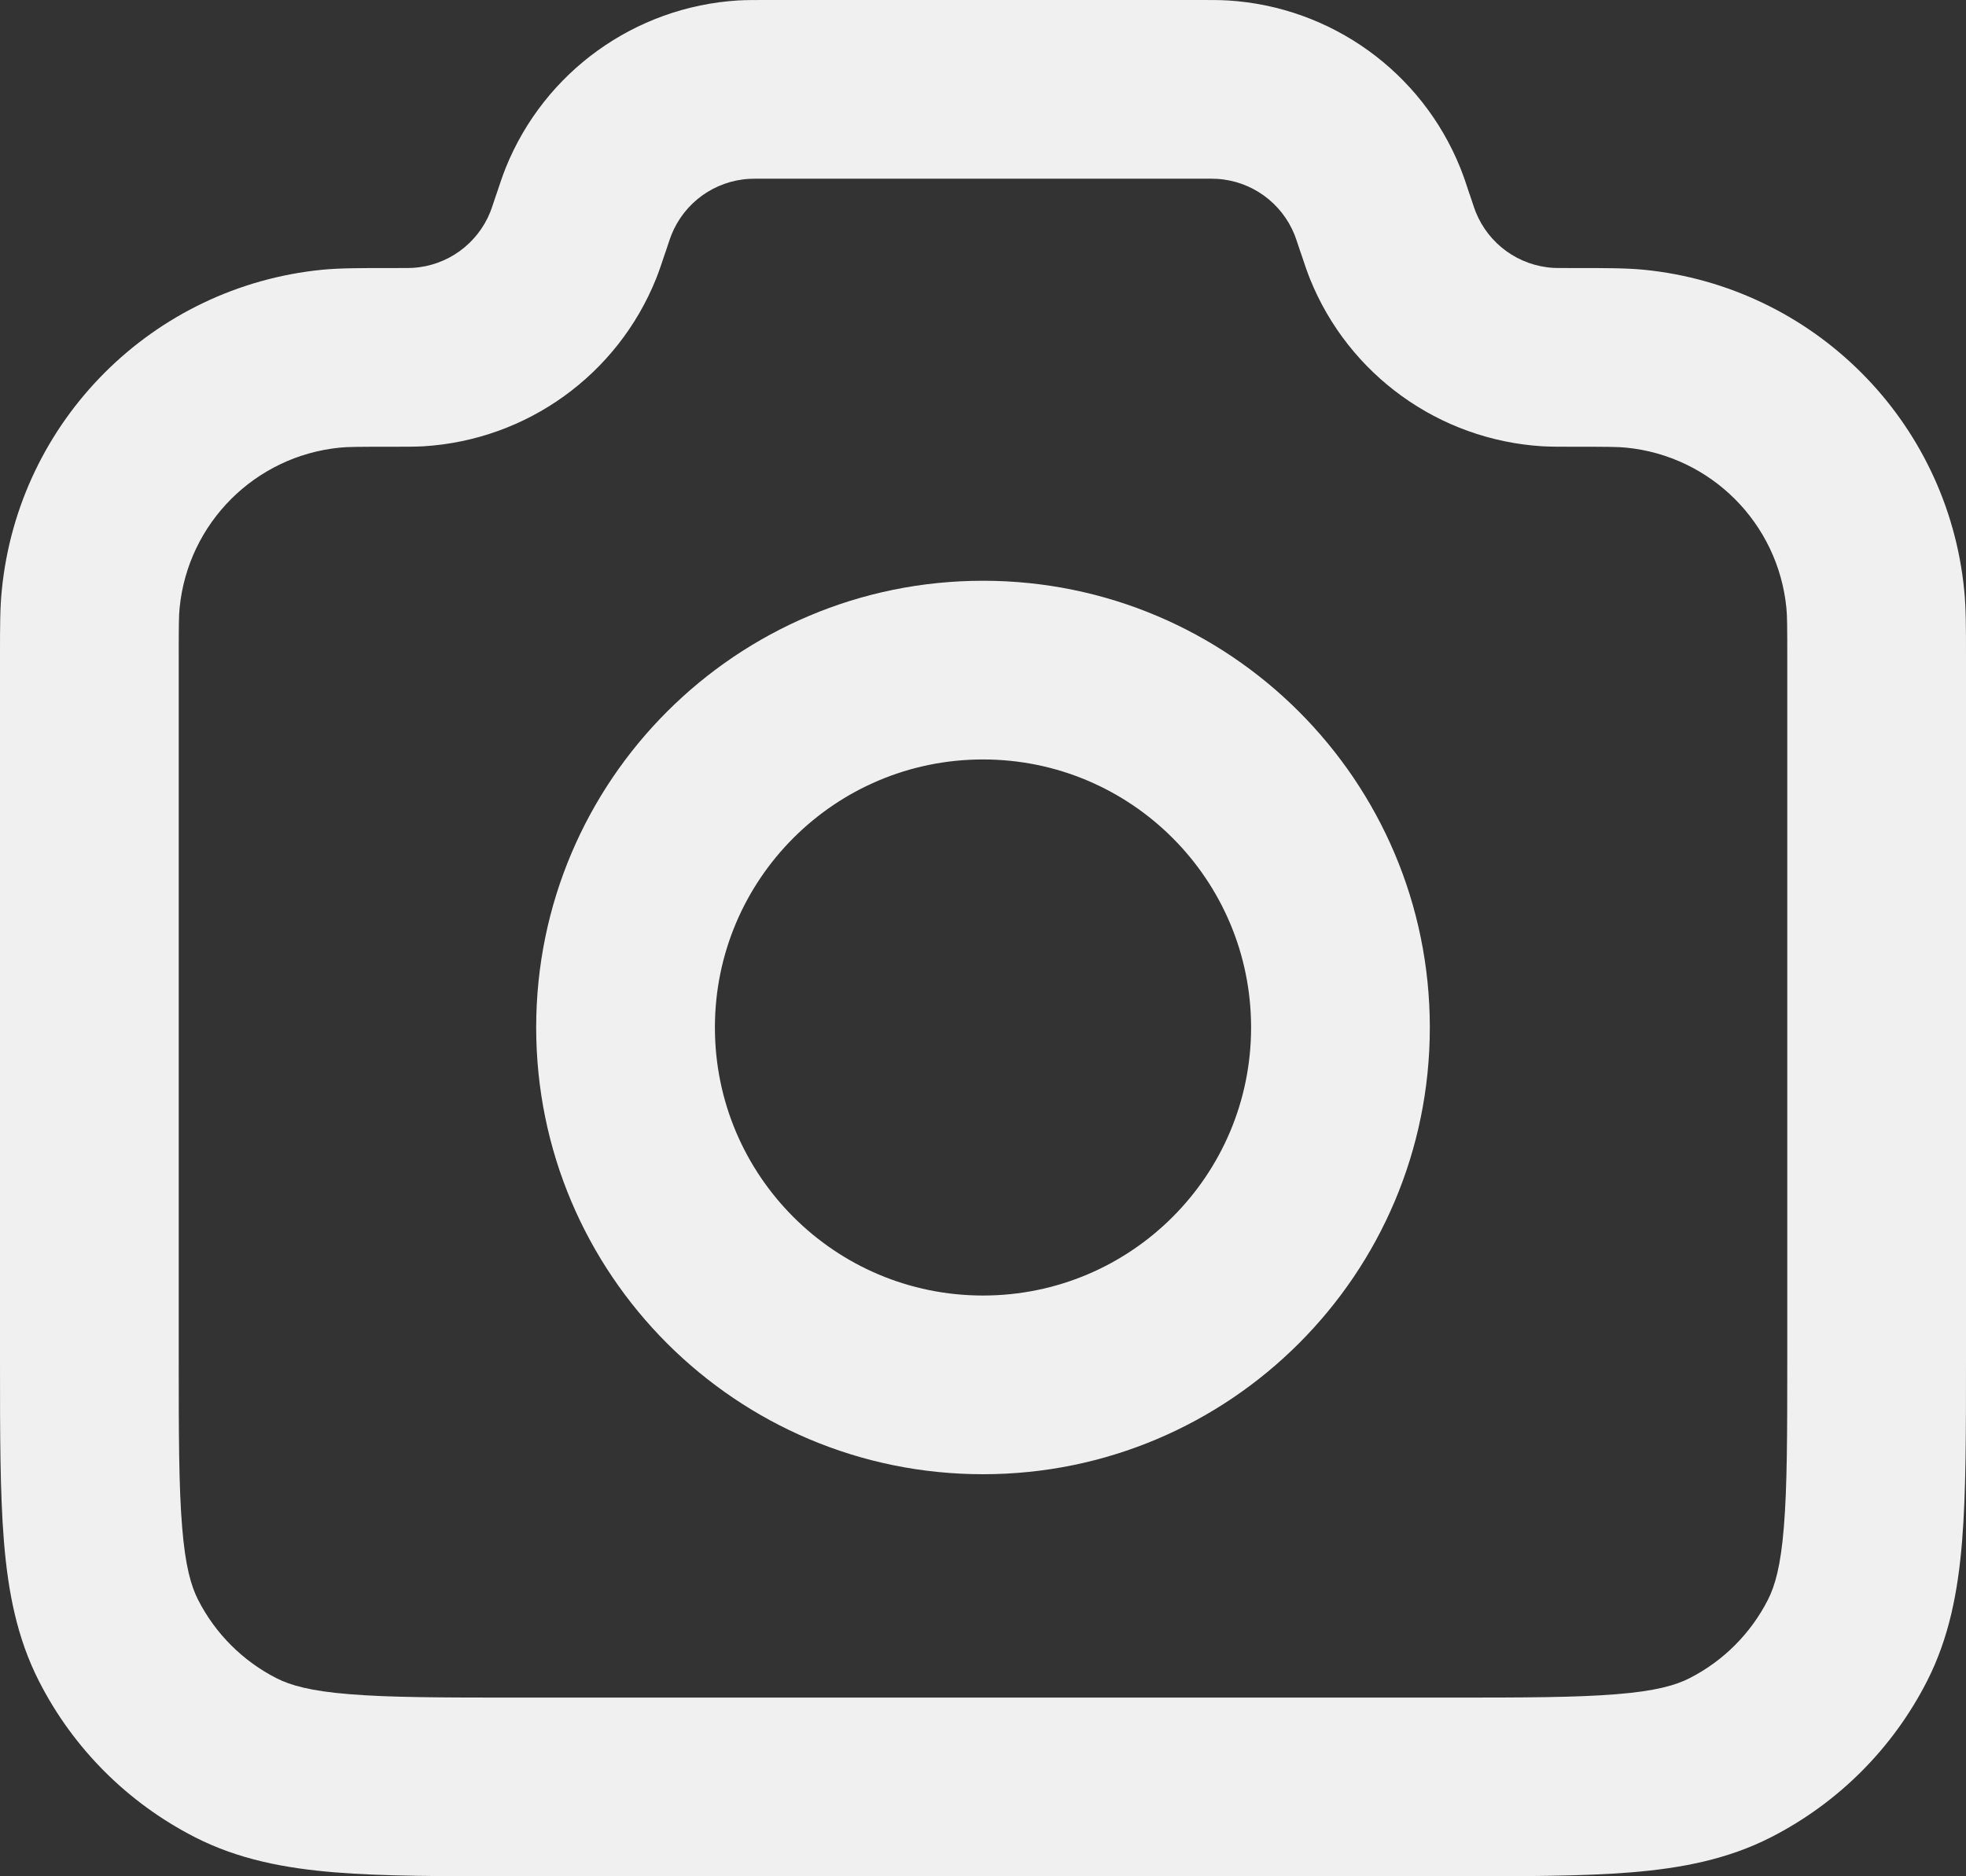 <svg width="22" height="21" viewBox="0 0 22 21" fill="none" xmlns="http://www.w3.org/2000/svg">
<rect x="0" y="0" width="22" height="21" fill="#333333" stroke="none"/>
<path fill-rule="evenodd" clip-rule="evenodd" d="M8.558 3.69905e-06C8.565 5.6064e-06 8.573 7.51375e-06 8.581 7.51375e-06L13.442 3.69905e-06C13.553 -2.32422e-05 13.648 -4.66071e-05 13.74 0.005C14.897 0.076 15.91 0.806 16.342 1.881C16.376 1.966 16.407 2.057 16.441 2.162L16.449 2.184C16.495 2.323 16.505 2.352 16.514 2.373C16.658 2.731 16.995 2.975 17.381 2.998C17.404 3 17.438 3 17.594 3C17.613 3 17.632 3 17.65 3C17.965 3 18.197 3 18.394 3.019C20.292 3.207 21.793 4.708 21.98 6.606C22 6.803 22 7.026 22 7.325C22 7.342 22 7.36 22 7.377V15.241C22 16.046 22 16.711 21.956 17.252C21.91 17.814 21.811 18.331 21.564 18.816C21.18 19.569 20.569 20.18 19.816 20.564C19.331 20.811 18.814 20.91 18.252 20.956C17.711 21 17.046 21 16.241 21H5.759C4.954 21 4.289 21 3.748 20.956C3.186 20.91 2.669 20.811 2.184 20.564C1.431 20.18 0.819 19.569 0.436 18.816C0.189 18.331 0.09 17.814 0.044 17.252C-9.93162e-06 16.711 5.57831e-07 16.046 1.33132e-05 15.241L1.37901e-05 7.377C1.37901e-05 7.36 1.02138e-05 7.342 6.75671e-06 7.325C-5.48745e-05 7.026 -0 6.803 0.02 6.606C0.207 4.708 1.708 3.207 3.606 3.019C3.804 3 4.035 3 4.35 3C4.368 3 4.387 3 4.406 3C4.562 3 4.596 3 4.619 2.998C5.005 2.975 5.342 2.731 5.486 2.373C5.495 2.352 5.505 2.323 5.551 2.184C5.554 2.176 5.556 2.169 5.559 2.162C5.594 2.057 5.624 1.966 5.658 1.881C6.09 0.806 7.103 0.076 8.26 0.005C8.352 -4.66071e-05 8.448 -2.32422e-05 8.558 3.69905e-06ZM8.581 2C8.434 2 8.404 2 8.381 2.002C7.995 2.025 7.658 2.269 7.514 2.627C7.505 2.648 7.495 2.677 7.449 2.816C7.446 2.824 7.444 2.831 7.441 2.838C7.406 2.943 7.376 3.034 7.342 3.119C6.91 4.194 5.897 4.924 4.74 4.995C4.648 5 4.548 5 4.431 5C4.423 5 4.414 5 4.406 5C4.011 5 3.888 5.001 3.803 5.01C2.854 5.104 2.104 5.854 2.01 6.803C2.001 6.889 2 7.003 2 7.377V15.2C2 16.057 2.001 16.639 2.038 17.089C2.073 17.527 2.138 17.752 2.218 17.908C2.41 18.284 2.716 18.59 3.092 18.782C3.248 18.862 3.473 18.927 3.911 18.962C4.361 18.999 4.943 19 5.8 19H16.2C17.057 19 17.639 18.999 18.089 18.962C18.527 18.927 18.752 18.862 18.908 18.782C19.284 18.59 19.59 18.284 19.782 17.908C19.862 17.752 19.927 17.527 19.962 17.089C19.999 16.639 20 16.057 20 15.2V7.377C20 7.003 19.999 6.889 19.99 6.803C19.896 5.854 19.146 5.104 18.197 5.01C18.112 5.001 17.989 5 17.594 5L17.569 5C17.452 5 17.352 5 17.26 4.995C16.103 4.924 15.09 4.194 14.658 3.119C14.624 3.034 14.594 2.943 14.559 2.838L14.551 2.816C14.505 2.677 14.495 2.648 14.486 2.627C14.342 2.269 14.005 2.025 13.619 2.002C13.596 2 13.566 2 13.419 2H8.581ZM11 8.5C9.343 8.5 8 9.843 8 11.5C8 13.157 9.343 14.5 11 14.5C12.657 14.5 14 13.157 14 11.5C14 9.843 12.657 8.5 11 8.5ZM6 11.5C6 8.739 8.239 6.5 11 6.5C13.761 6.5 16 8.739 16 11.5C16 14.261 13.761 16.5 11 16.5C8.239 16.5 6 14.261 6 11.5Z" fill="#F0F0F0"/>
</svg>
